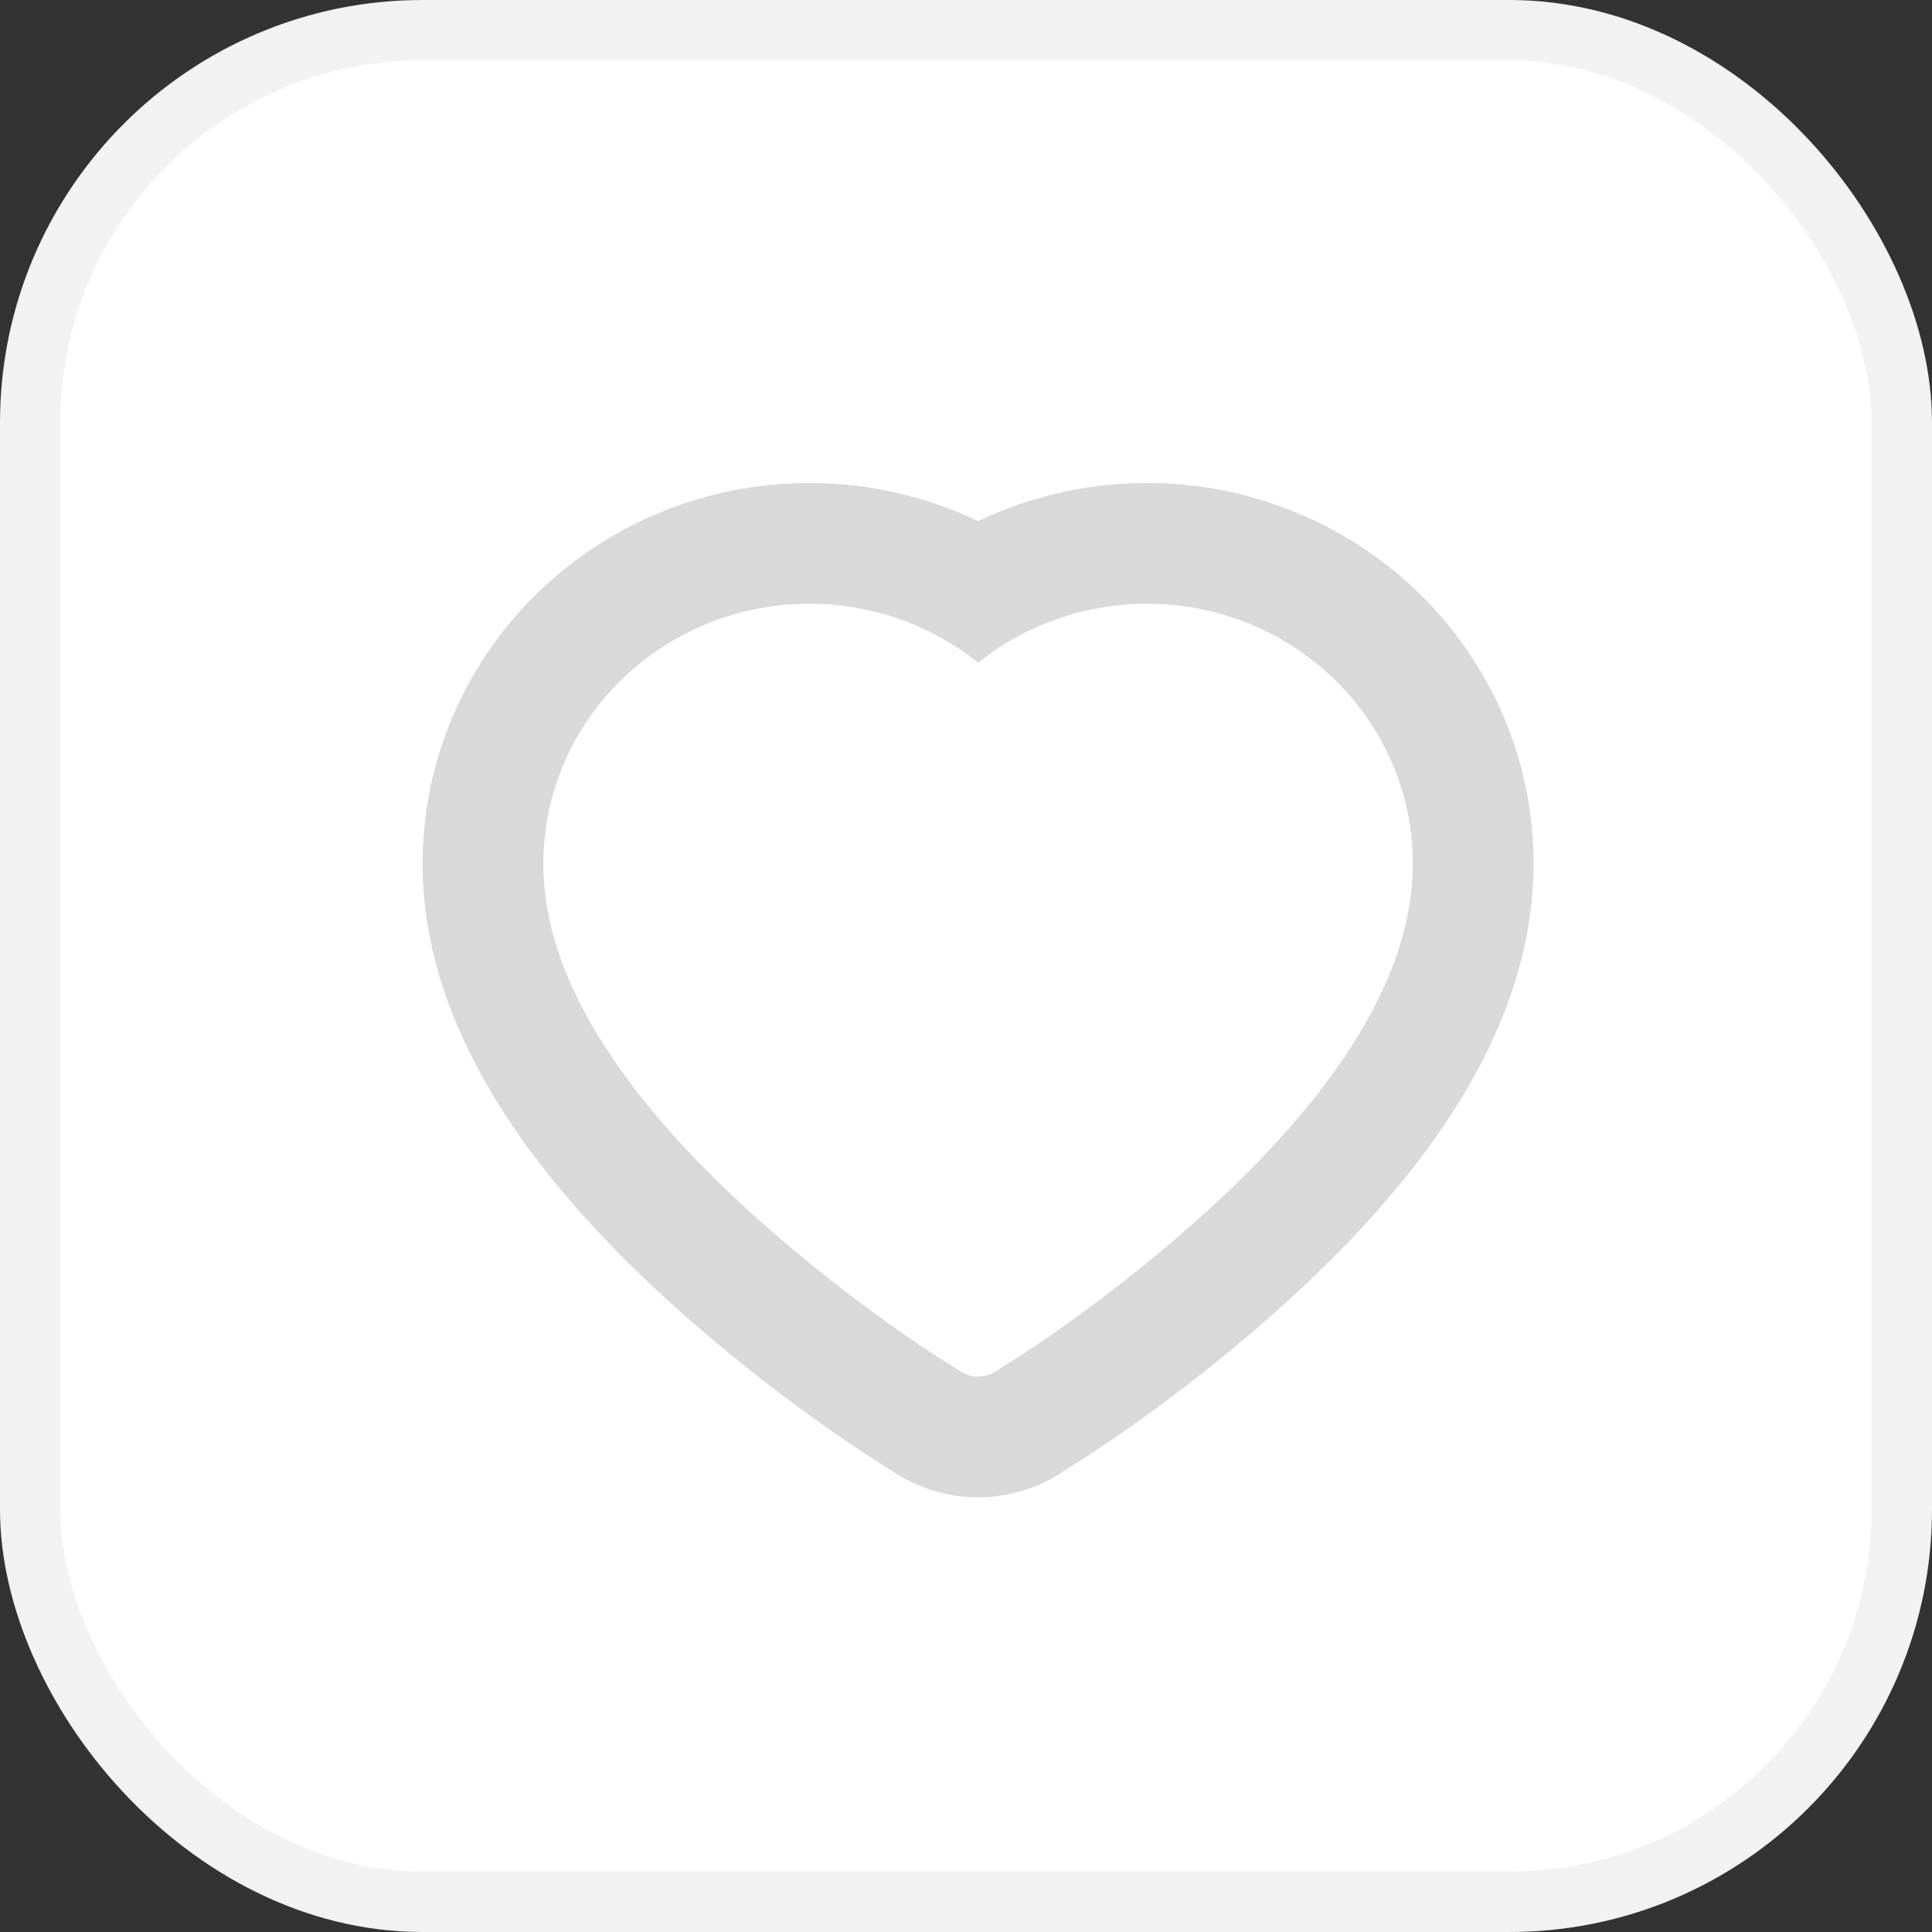 <svg width="32" height="32" viewBox="0 0 32 32" fill="none" xmlns="http://www.w3.org/2000/svg">
<rect x="0" y="0" width="32" height="32" fill="#333333" stroke="none"/>
<rect x="0.5" y="0.5" width="31" height="31" rx="6.5" fill="white" stroke="#F2F2F2"/>
<path fill-rule="evenodd" clip-rule="evenodd" d="M24.887 11.827L24.885 11.825C24.558 11.072 24.086 10.391 23.497 9.819C22.911 9.25 22.221 8.797 21.465 8.487C20.681 8.164 19.841 7.998 18.994 8C18.024 8 17.07 8.217 16.201 8.632C15.331 8.216 14.376 8 13.405 8C12.556 8 11.724 8.162 10.938 8.486C10.18 8.798 9.494 9.247 8.906 9.818C8.315 10.39 7.843 11.073 7.515 11.827L7.515 11.827C7.175 12.612 7 13.45 7 14.308C7 15.135 7.17 15.953 7.472 16.736L7.473 16.737C7.724 17.387 8.069 18.026 8.484 18.641L8.485 18.642C9.141 19.613 10.007 20.573 11.023 21.504C12.608 22.957 14.173 23.982 14.444 24.153L14.839 24.404L14.843 24.407C15.671 24.931 16.729 24.931 17.557 24.407L17.561 24.404L17.956 24.153L17.956 24.153C18.064 24.084 19.705 23.035 21.377 21.505L21.377 21.504C22.393 20.573 23.259 19.613 23.915 18.642L23.916 18.641C24.328 18.031 24.677 17.39 24.929 16.734C25.23 15.952 25.4 15.136 25.4 14.312C25.402 13.45 25.226 12.611 24.887 11.827ZM23.052 12.623C22.828 12.11 22.506 11.645 22.103 11.254C21.7 10.861 21.225 10.55 20.703 10.336C20.162 10.113 19.582 9.999 18.996 10C18.174 10 17.373 10.223 16.676 10.645C16.509 10.746 16.351 10.857 16.201 10.977C16.051 10.857 15.893 10.746 15.726 10.645C15.029 10.223 14.227 10 13.405 10C12.814 10 12.24 10.113 11.699 10.336C11.175 10.551 10.704 10.86 10.299 11.254C9.895 11.644 9.573 12.11 9.35 12.623C9.118 13.157 9 13.725 9 14.308C9 14.859 9.113 15.433 9.338 16.017C9.527 16.505 9.797 17.011 10.142 17.522C10.688 18.331 11.44 19.174 12.374 20.029C13.921 21.447 15.452 22.426 15.517 22.465L15.912 22.717C16.087 22.828 16.312 22.828 16.488 22.717L16.883 22.465C16.948 22.424 18.478 21.447 20.026 20.029C20.96 19.174 21.712 18.331 22.258 17.522C22.603 17.011 22.875 16.505 23.062 16.017C23.287 15.433 23.4 14.859 23.4 14.308C23.402 13.725 23.283 13.157 23.052 12.623Z" fill="#D9D9D9"/>
</svg>
